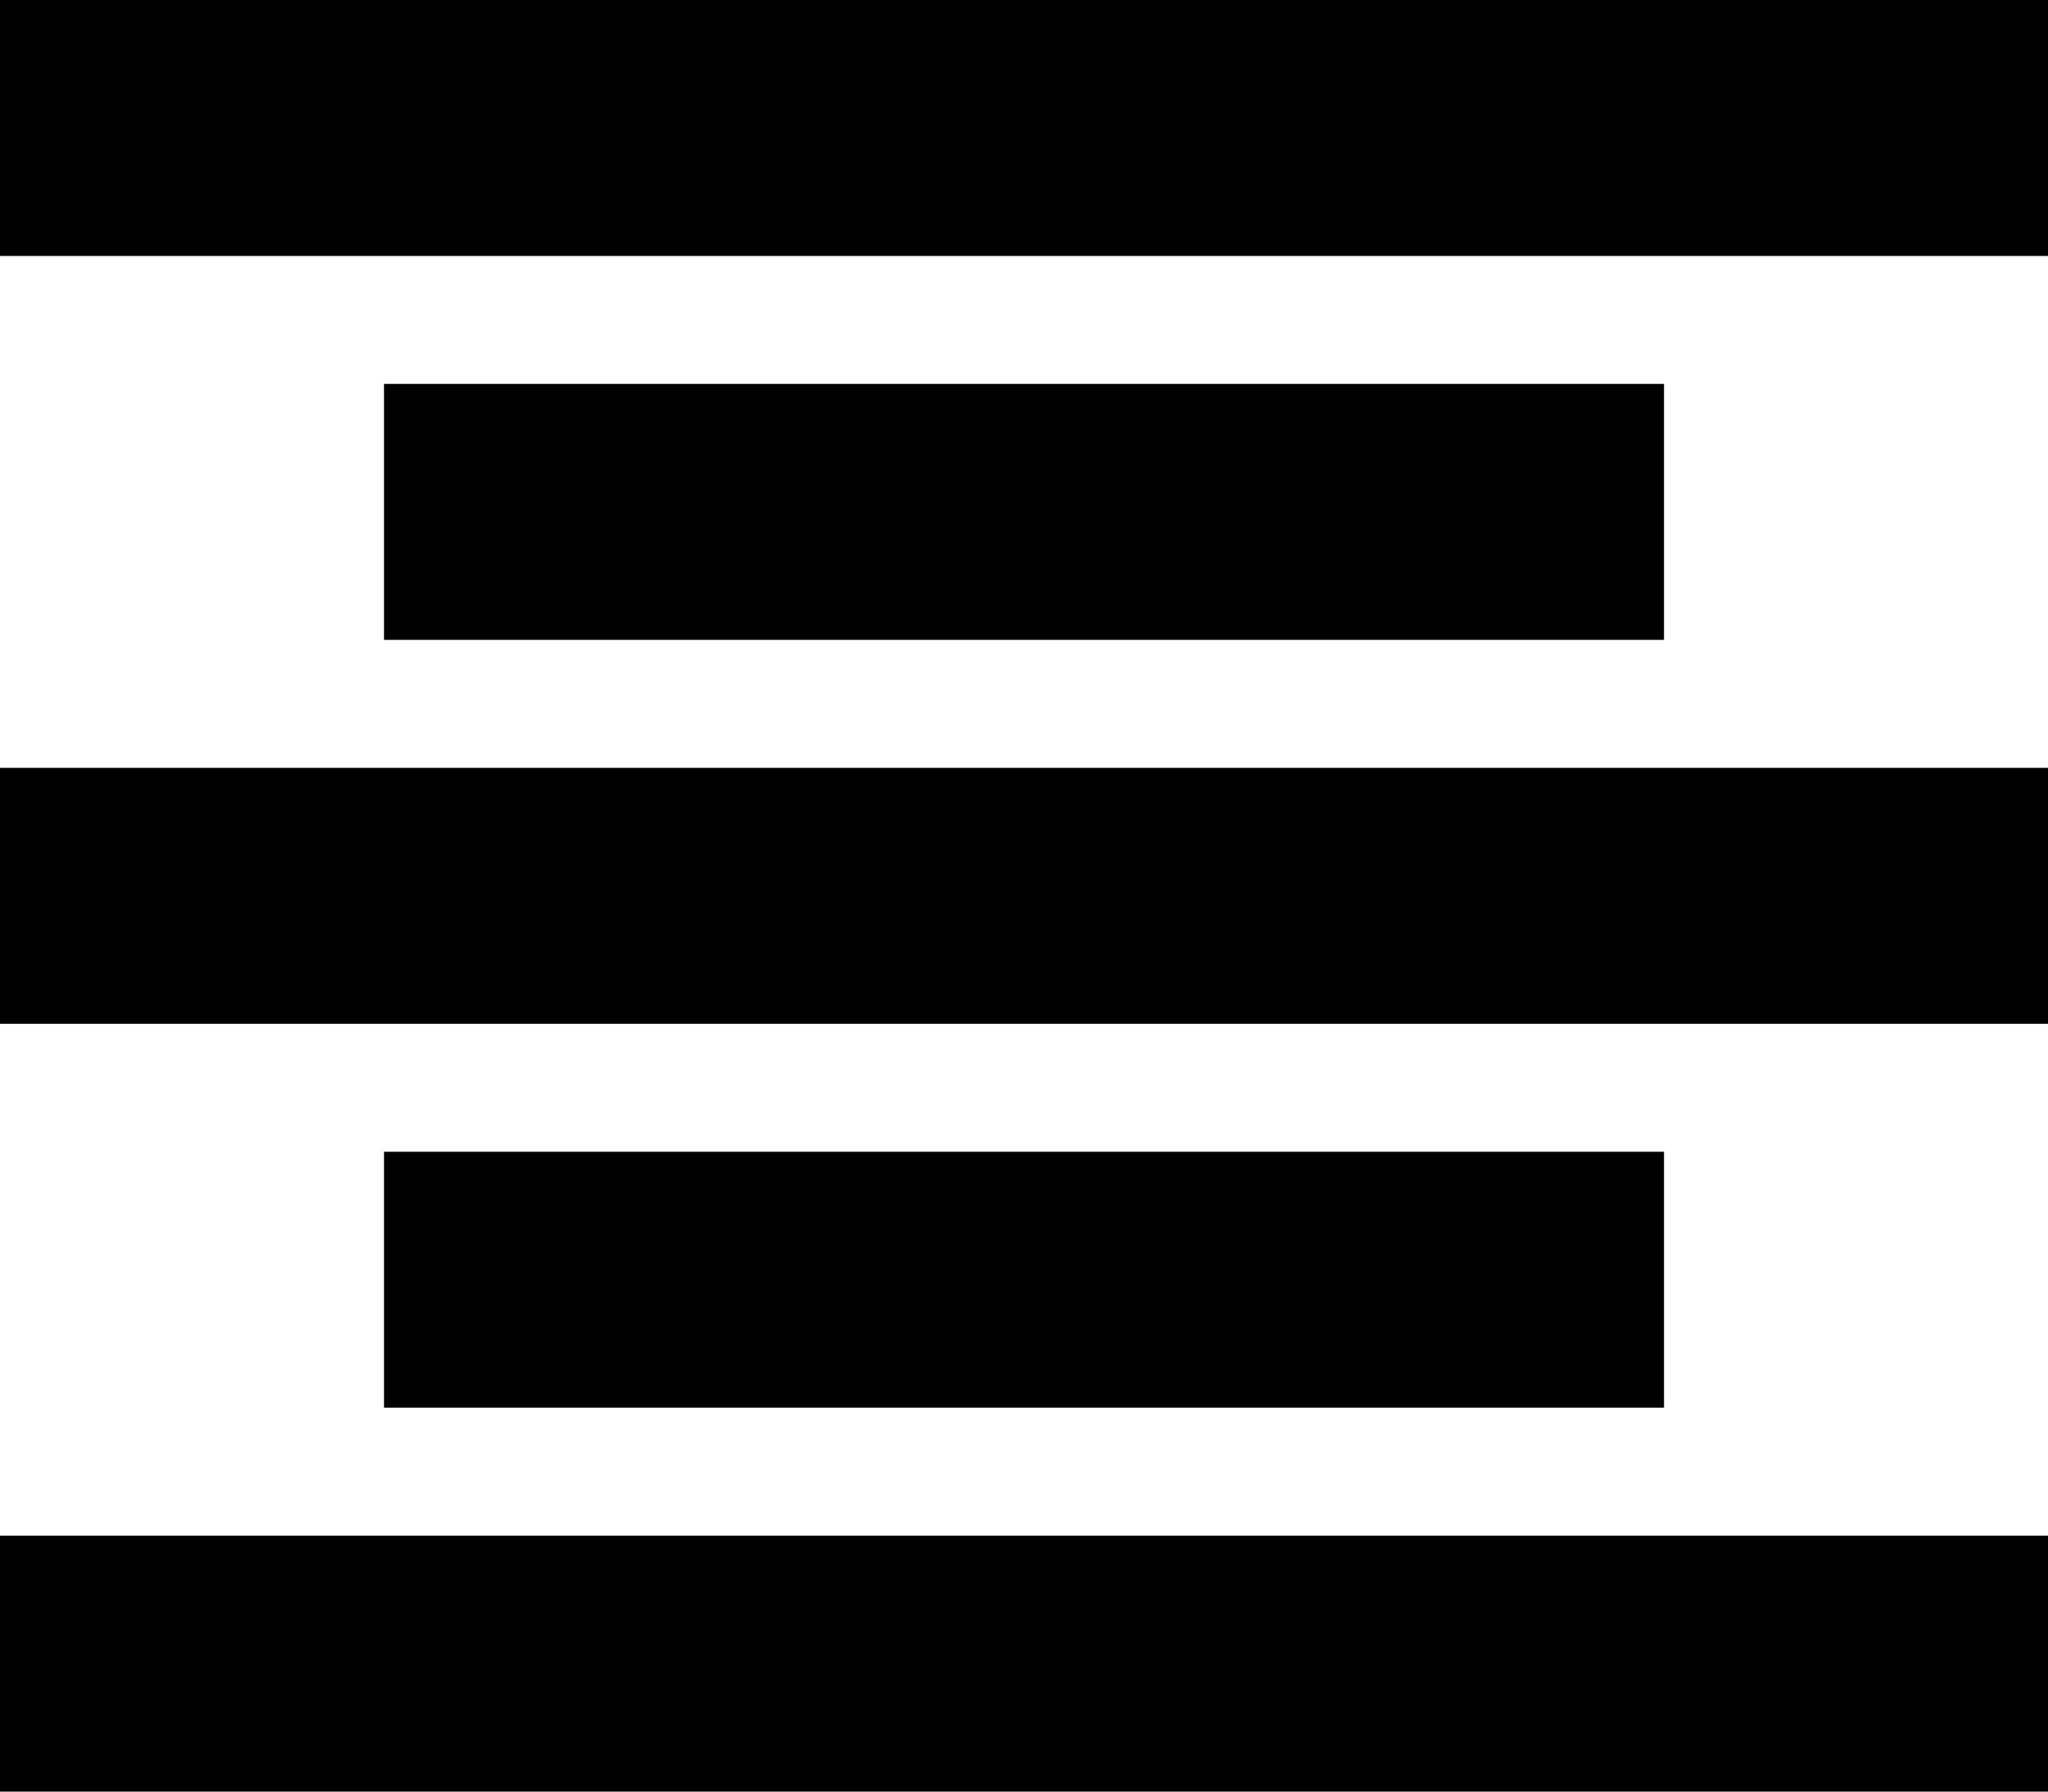 <?xml version="1.0" encoding="UTF-8"?>
<svg width="32px" height="28px" viewBox="0 0 32 28" version="1.1" xmlns="http://www.w3.org/2000/svg" xmlns:xlink="http://www.w3.org/1999/xlink">
    <title>paragraph_center</title>
    <g id="Page-1" stroke="none" stroke-width="1" fill="none" fill-rule="evenodd">
        <g id="377-paragraph-center" fill="#000000" fill-rule="nonzero">
            <path d="M0,0 L32,0 L32,4 L0,4 L0,0 Z M6,6 L26,6 L26,10 L6,10 L6,6 Z M6,18 L26,18 L26,22 L6,22 L6,18 Z M0,12 L32,12 L32,16 L0,16 L0,12 Z M0,24 L32,24 L32,28 L0,28 L0,24 Z" id="Shape"></path>
        </g>
    </g>
</svg>